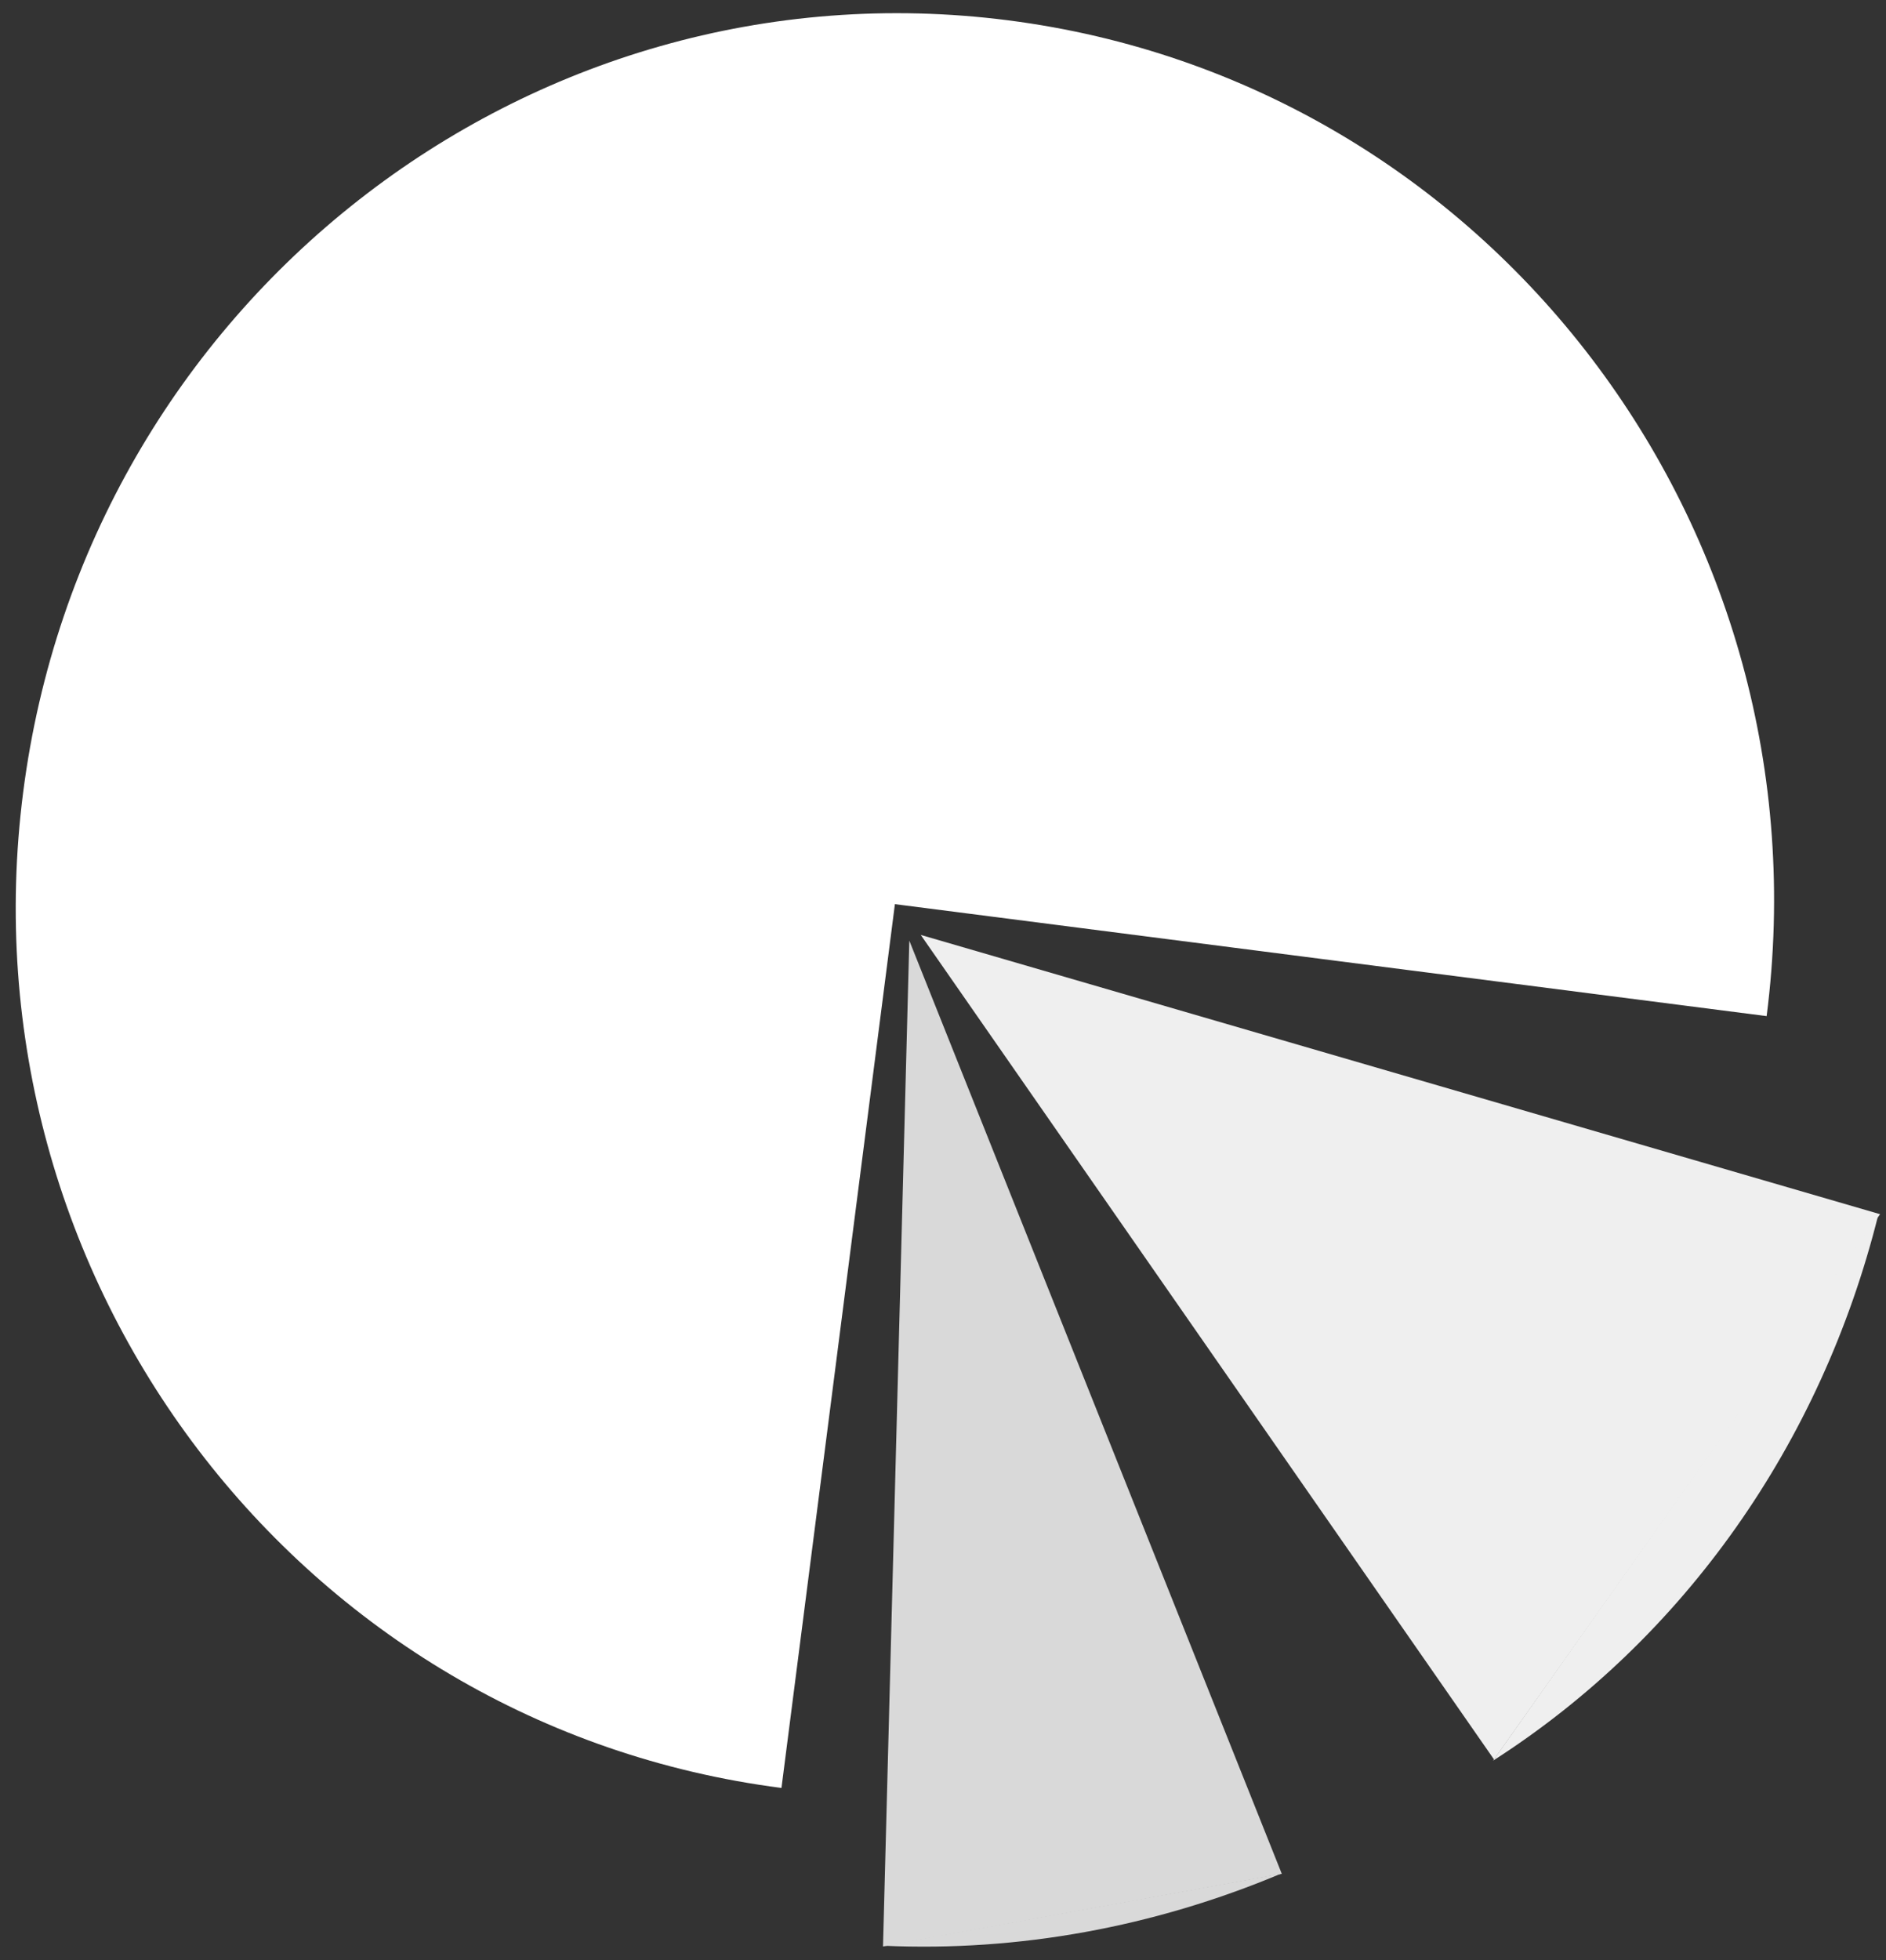 <svg viewBox="0 0 624.693 648.953" fill="none" stroke-linecap="square" stroke-miterlimit="10" xmlns="http://www.w3.org/2000/svg"><rect x="0" y="0" width="624.693" height="648.953" fill="#333333" stroke="none"/><clipPath id="a"><path d="M0 0h624.693v648.953H0V0z"/></clipPath><g clip-path="url(#a)"><path fill="none" d="M0 0h624.693v648.953H0z"/><path fill="#fff" d="M258.842 591.965C99.375 571.492-13.076 423.887 7.676 262.28 28.428 100.674 174.524-13.737 333.991 6.737 493.458 27.21 605.908 174.816 585.157 336.422l-288.74-37.07z" fill-rule="evenodd"/><path fill="#d9d9d9" d="M292.475 644.443l8.711-333.02L424.57 620.411z" fill-rule="evenodd"/><path fill="#efefef" d="M494.858 582.54L304.972 309.538l317.76 92.468z" fill-rule="evenodd"/><path fill="#efefef" d="M622.135 402.23c-18.881 75.764-64.424 140.263-127.603 180.713z" fill-rule="evenodd"/><path fill="#d9d9d9" d="M424.296 620.347c-42.14 17.718-87.057 25.866-131.54 23.864z" fill-rule="evenodd"/></g></svg>